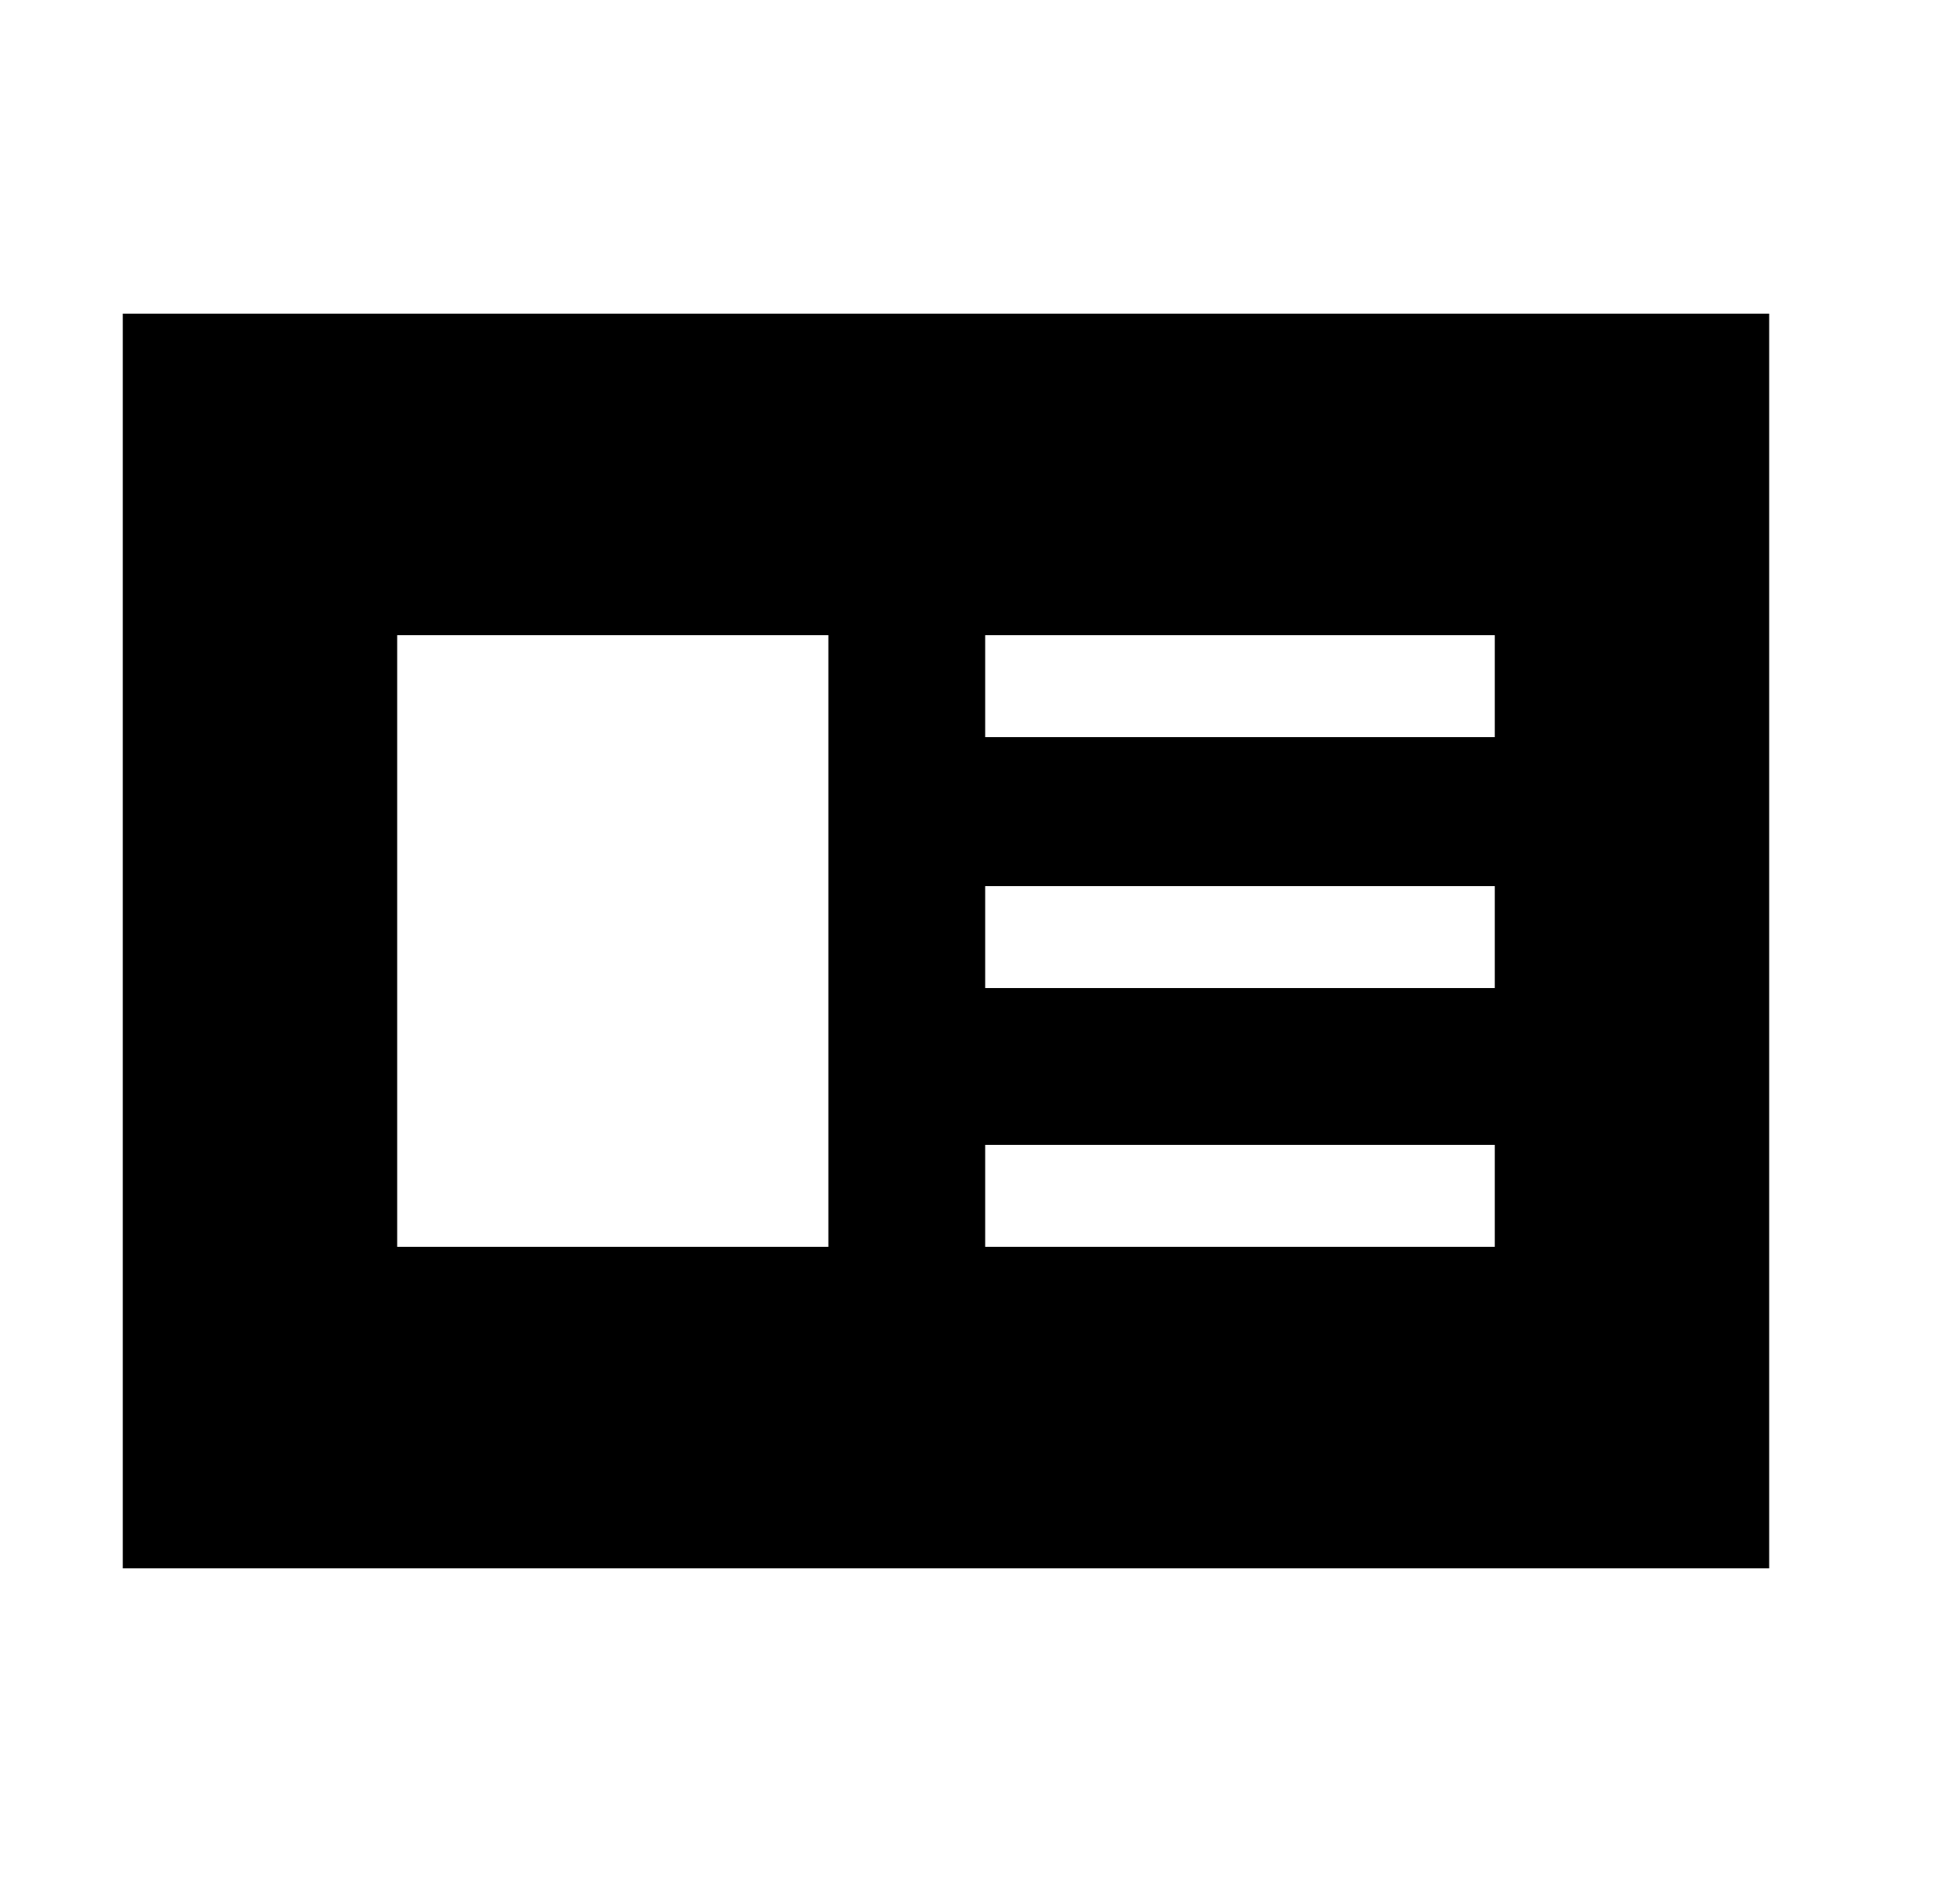 <svg viewBox="0 0 25 24" xmlns="http://www.w3.org/2000/svg">

<path fill="#000" d="M1.566 20H22.566V4H1.566V20ZM12.566 8.1H19.066V9.4H12.566V8.1ZM12.566 11.3H19.066V12.6H12.566V11.3ZM12.566 14.6H19.066V15.9H12.566V14.6ZM5.066 8.1H10.566V15.9H9.666H5.066V8.1Z"/>
</svg>
